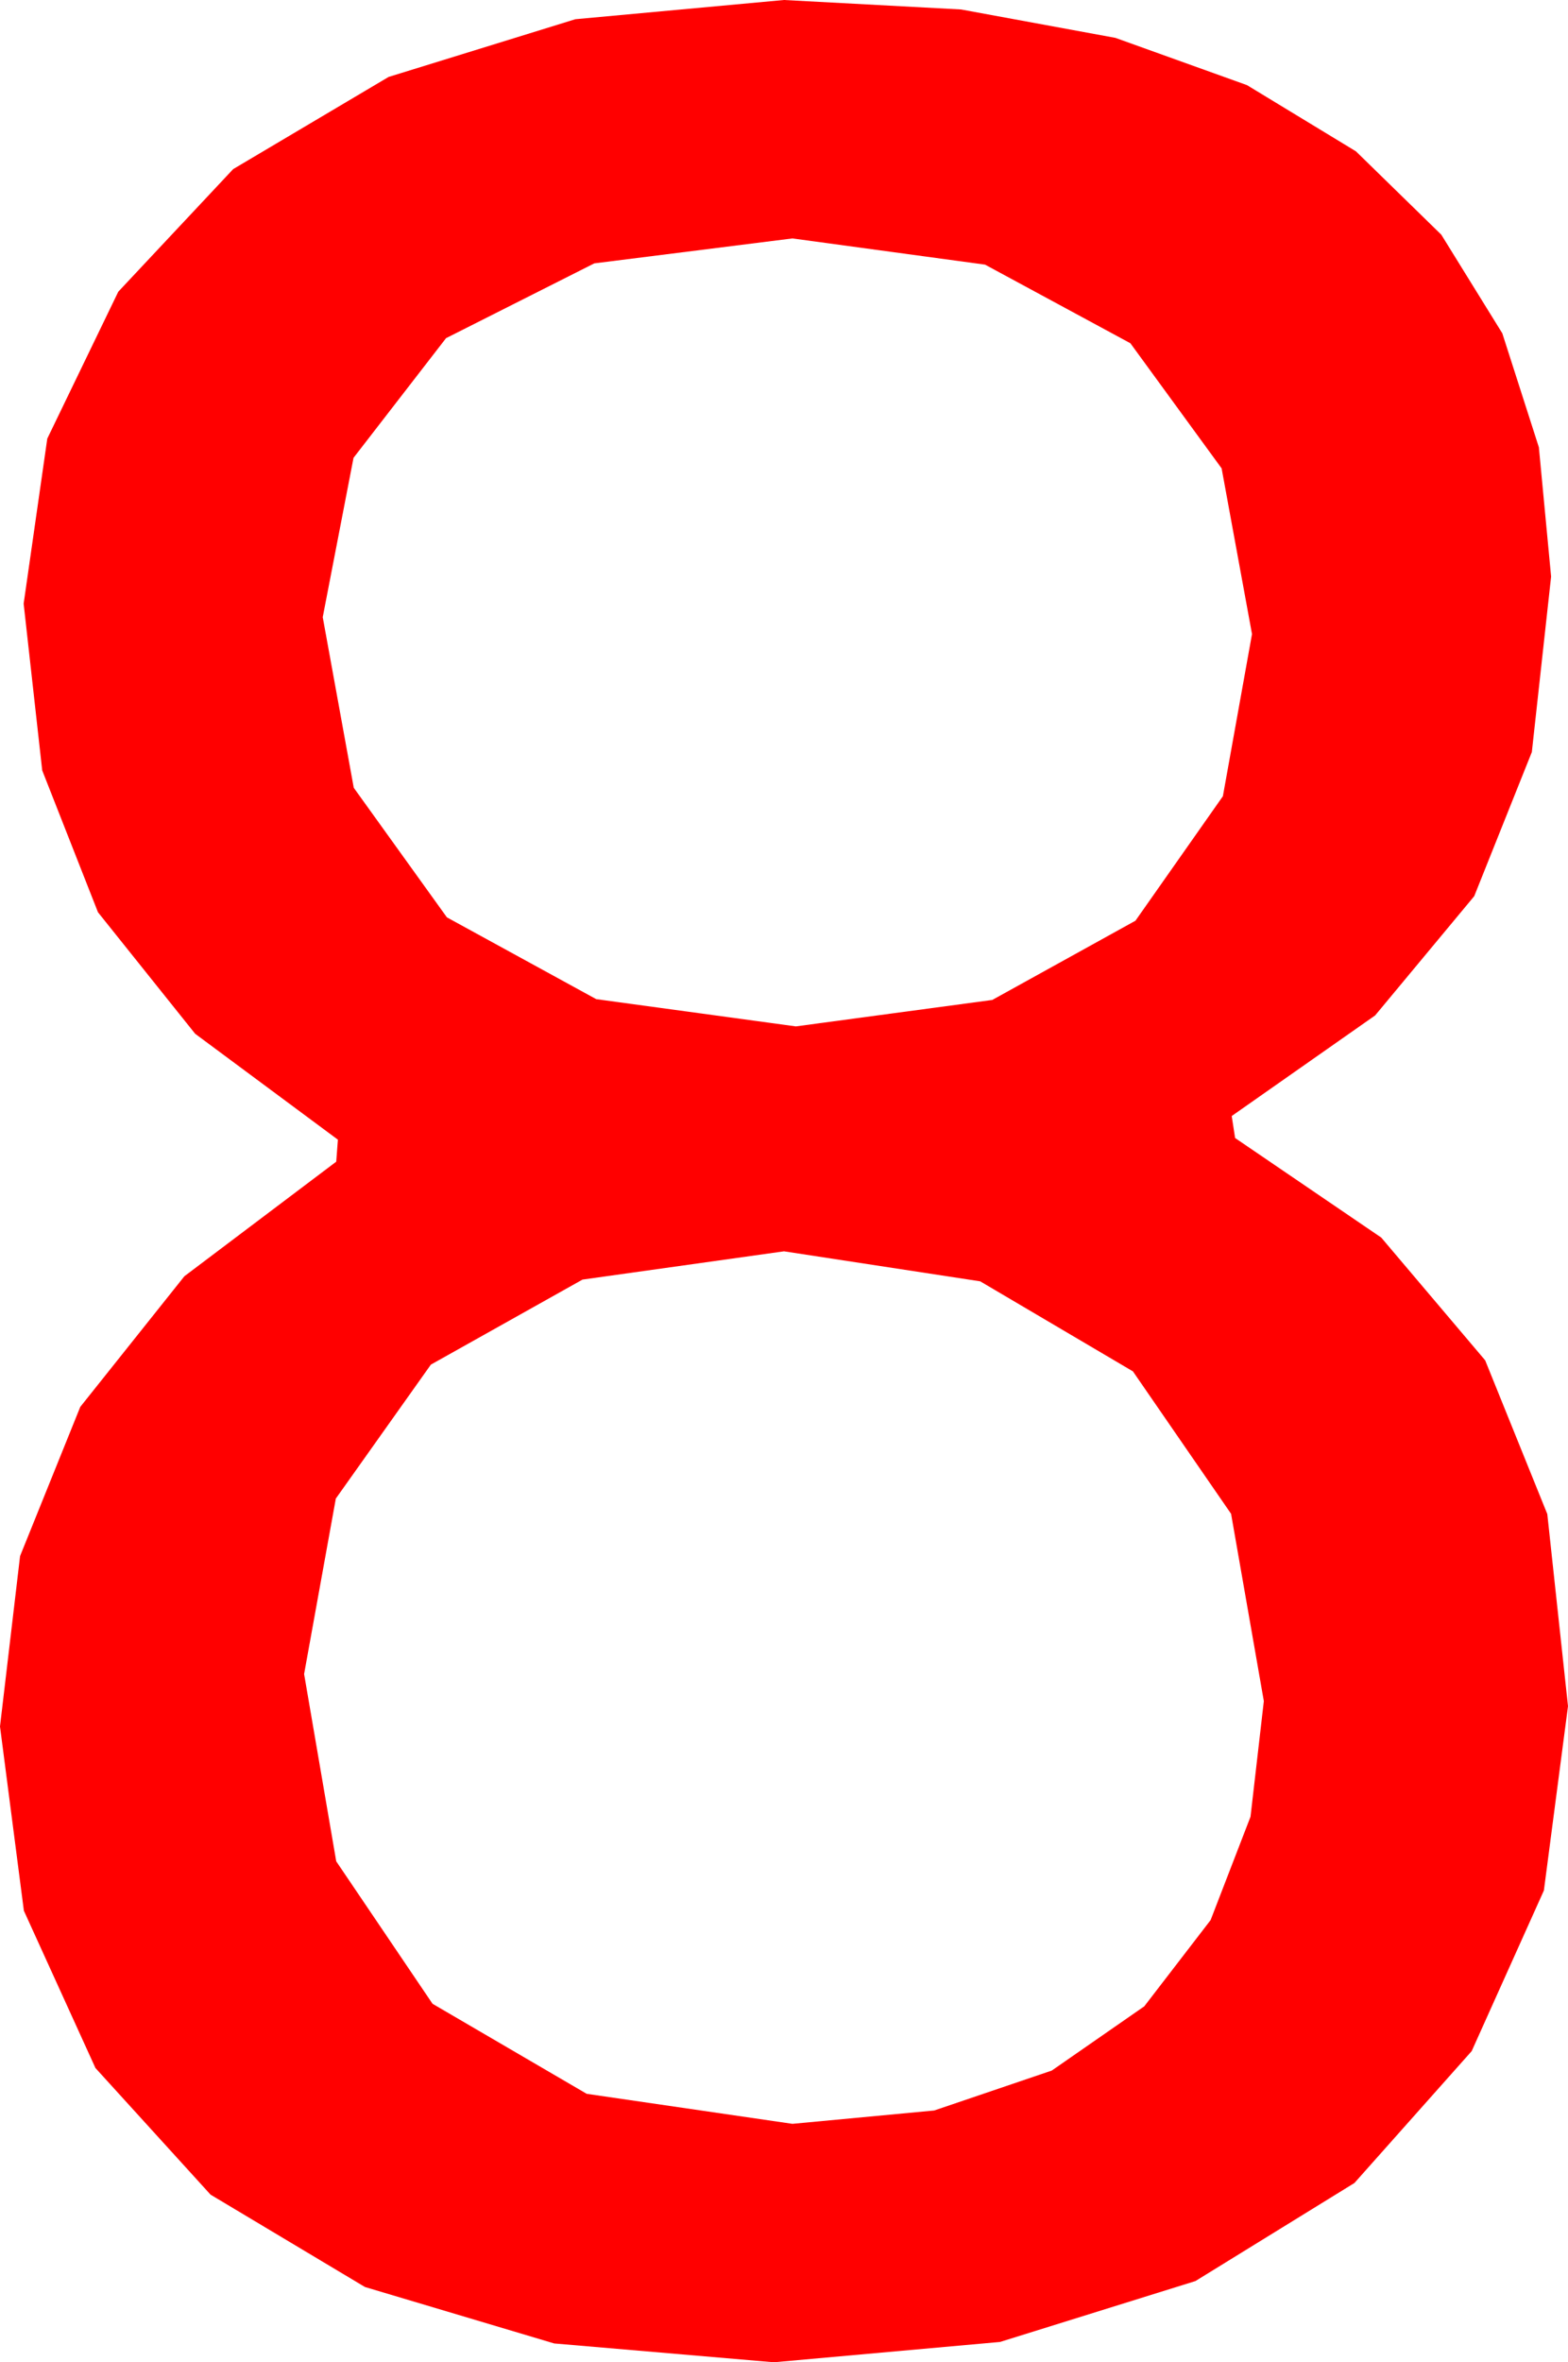 <?xml version="1.0" encoding="utf-8"?>
<!DOCTYPE svg PUBLIC "-//W3C//DTD SVG 1.1//EN" "http://www.w3.org/Graphics/SVG/1.1/DTD/svg11.dtd">
<svg width="27.188" height="40.928" xmlns="http://www.w3.org/2000/svg" xmlns:xlink="http://www.w3.org/1999/xlink" xmlns:xml="http://www.w3.org/XML/1998/namespace" version="1.1">
  <g>
    <g>
      <path style="fill:#FF0000;fill-opacity:1" d="M13.594,21.68L10.1,22.17 7.471,23.643 5.823,25.964 5.273,29.004 5.83,32.249 7.5,34.717 10.173,36.277 13.74,36.797 16.198,36.566 18.237,35.874 19.841,34.761 20.991,33.267 21.683,31.476 21.914,29.473 21.346,26.228 19.644,23.76 16.996,22.2 13.594,21.68z M13.74,4.131L10.305,4.563 7.734,5.859 6.13,7.932 5.596,10.693 6.134,13.649 7.749,15.894 10.338,17.311 13.799,17.783 17.205,17.325 19.688,15.952 21.204,13.795 21.709,10.986 21.182,8.115 19.6,5.947 17.08,4.585 13.74,4.131z M13.594,0L16.664,0.164 19.34,0.656 21.622,1.475 23.511,2.622 24.991,4.066 26.049,5.775 26.683,7.75 26.895,9.99 26.561,13.03 25.562,15.527 23.844,17.593 21.357,19.336 21.416,19.717 23.95,21.442 25.752,23.569 26.829,26.232 27.188,29.561 26.77,32.754 25.518,35.537 23.485,37.822 20.728,39.521 17.34,40.576 13.418,40.928 9.609,40.602 6.328,39.624 3.651,38.024 1.655,35.83 0.414,33.105 0,29.912 0.348,26.96 1.392,24.375 3.197,22.112 5.83,20.127 5.859,19.746 3.384,17.911 1.699,15.806 0.732,13.348 0.41,10.459 0.82,7.599 2.051,5.054 4.043,2.93 6.738,1.333 9.976,0.333 13.594,0z" />
    </g>
  </g>
</svg>